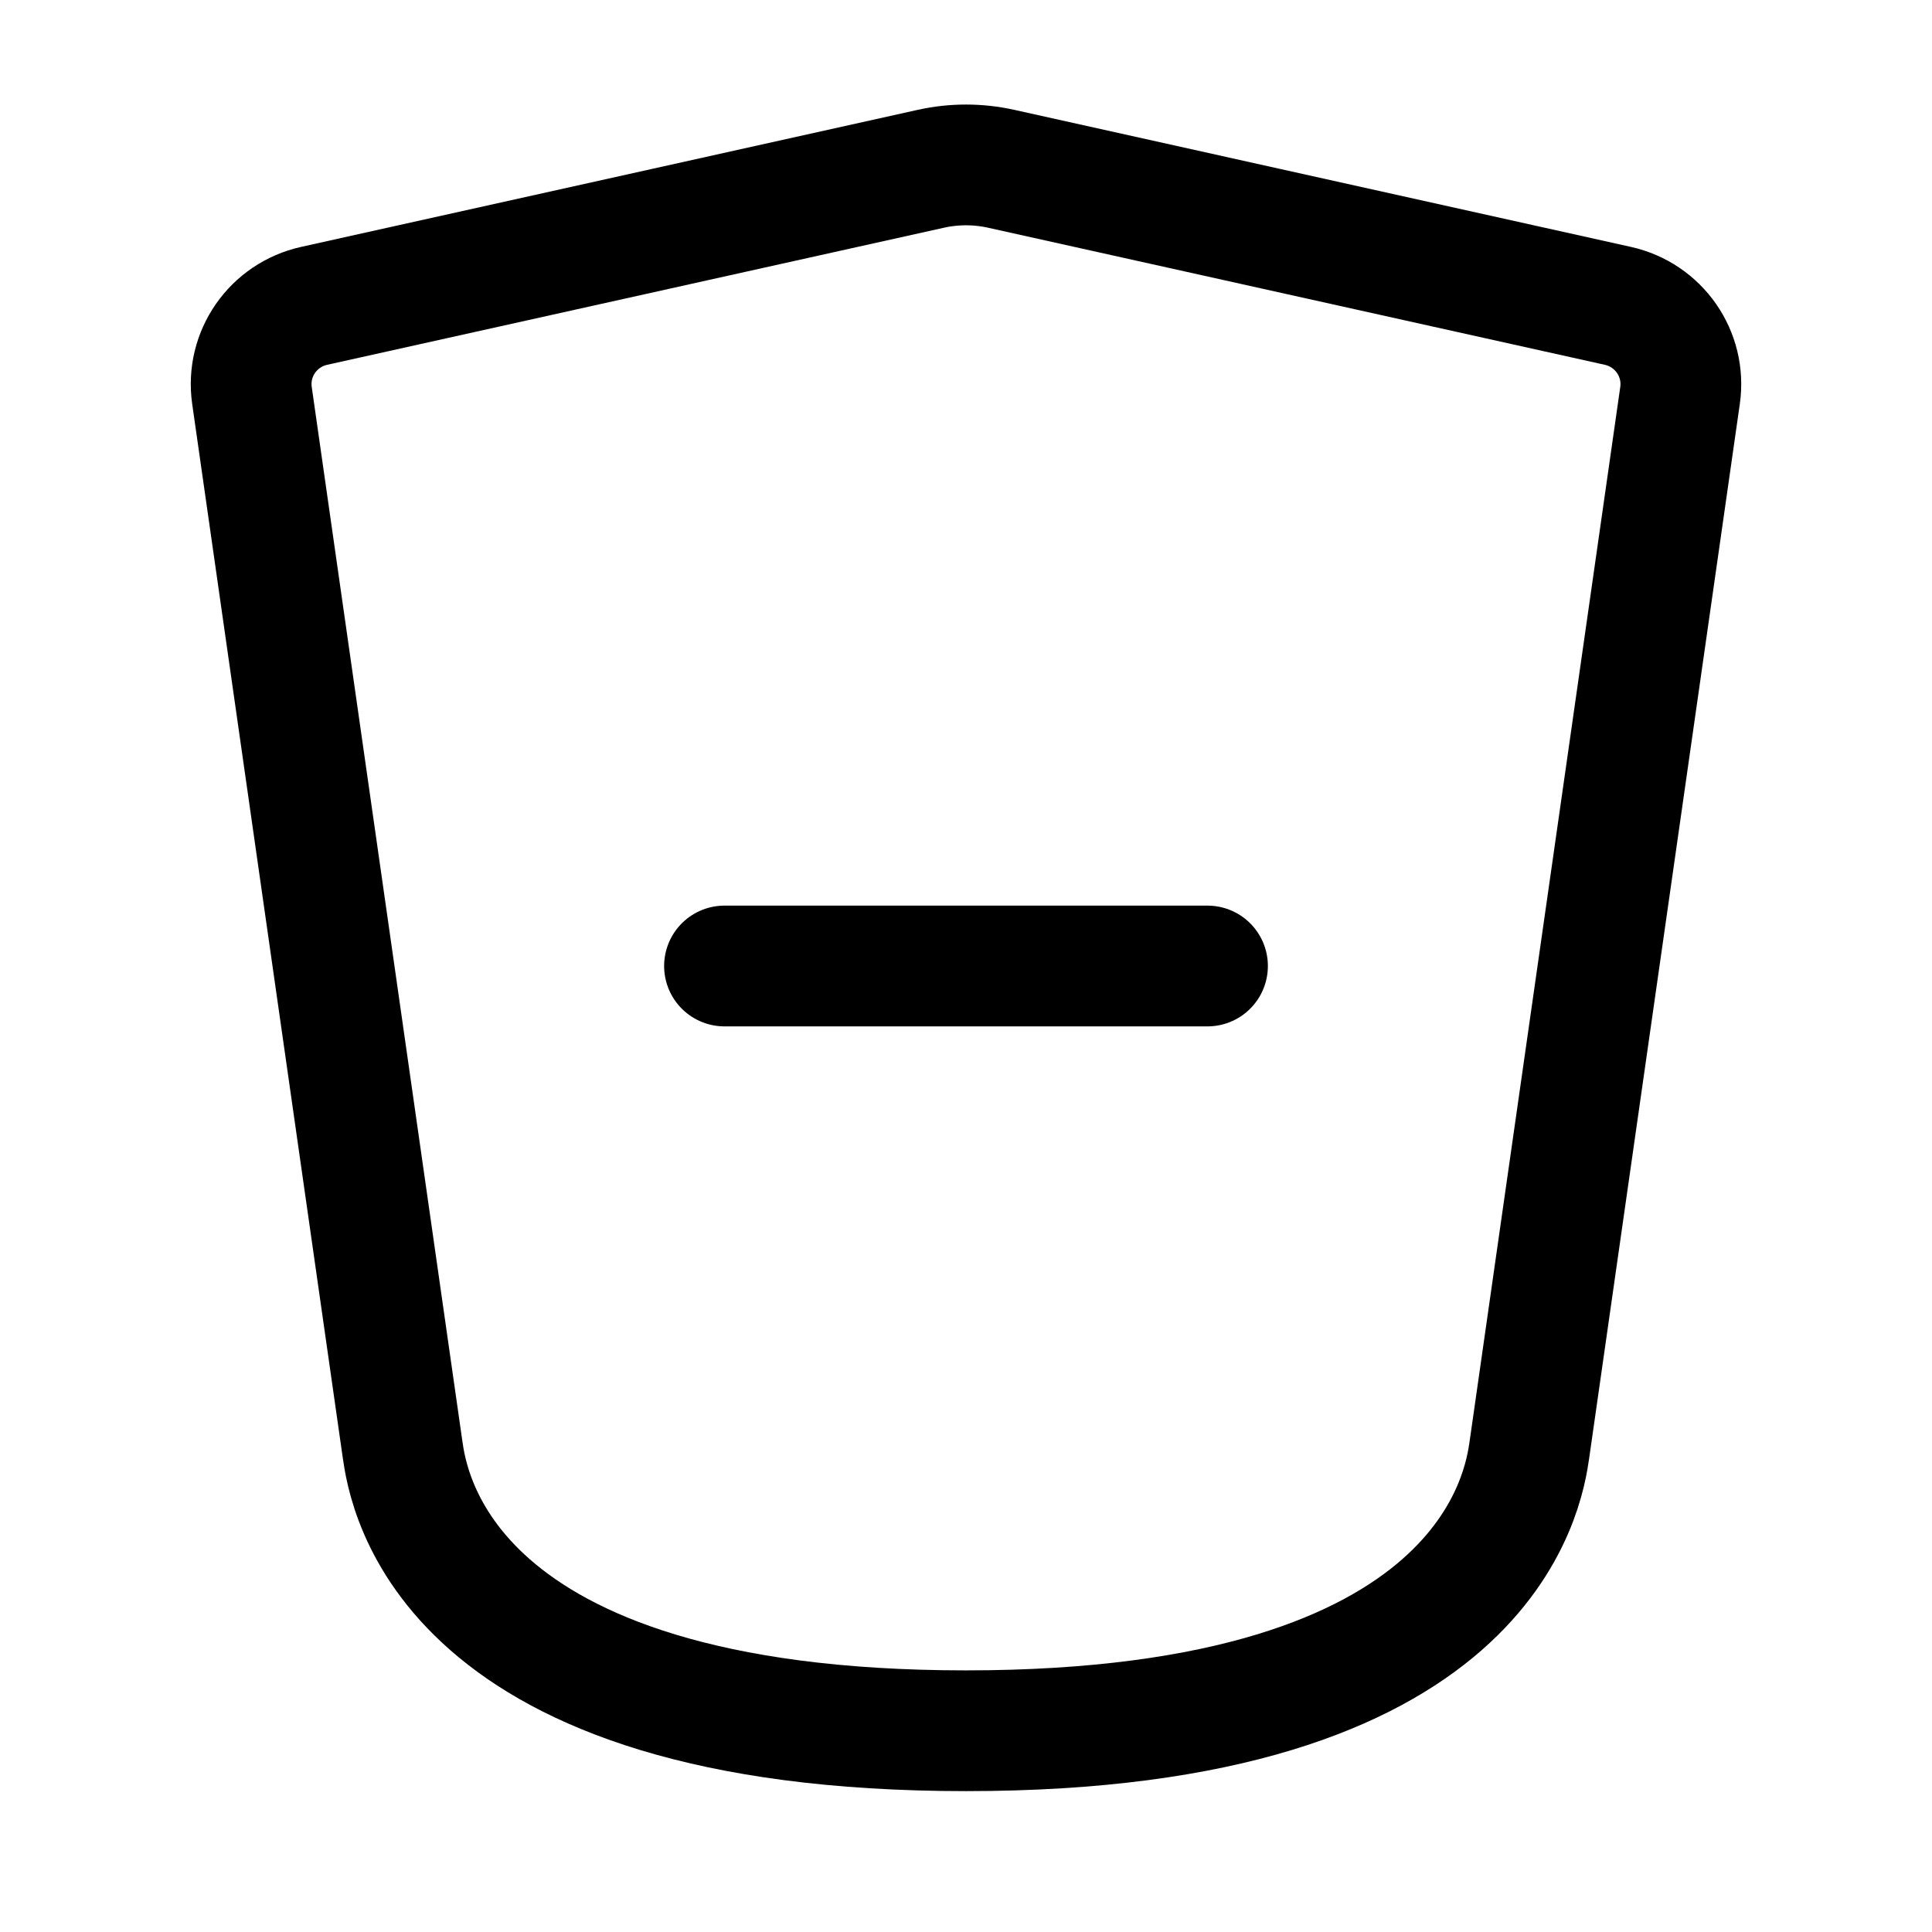 <?xml version="1.0" encoding="UTF-8"?>
<svg xmlns="http://www.w3.org/2000/svg" width="24" height="24" stroke-width="1.5" viewBox="0 0 24 24" fill="none">
  <path d="M9 12H12H15" stroke="currentColor" stroke-linecap="round" stroke-linejoin="round"></path>
  <path d="M5 18L3.13 4.913C3.056 4.395 3.394 3.912 3.904 3.799L11.566 2.096C11.852 2.033 12.148 2.033 12.434 2.096L20.096 3.799C20.606 3.912 20.944 4.395 20.87 4.913L19 18C18.929 18.495 18.5 21.5 12 21.5C5.5 21.5 5.071 18.495 5 18Z" stroke="currentColor" stroke-linecap="round" stroke-linejoin="round"></path>
</svg>

